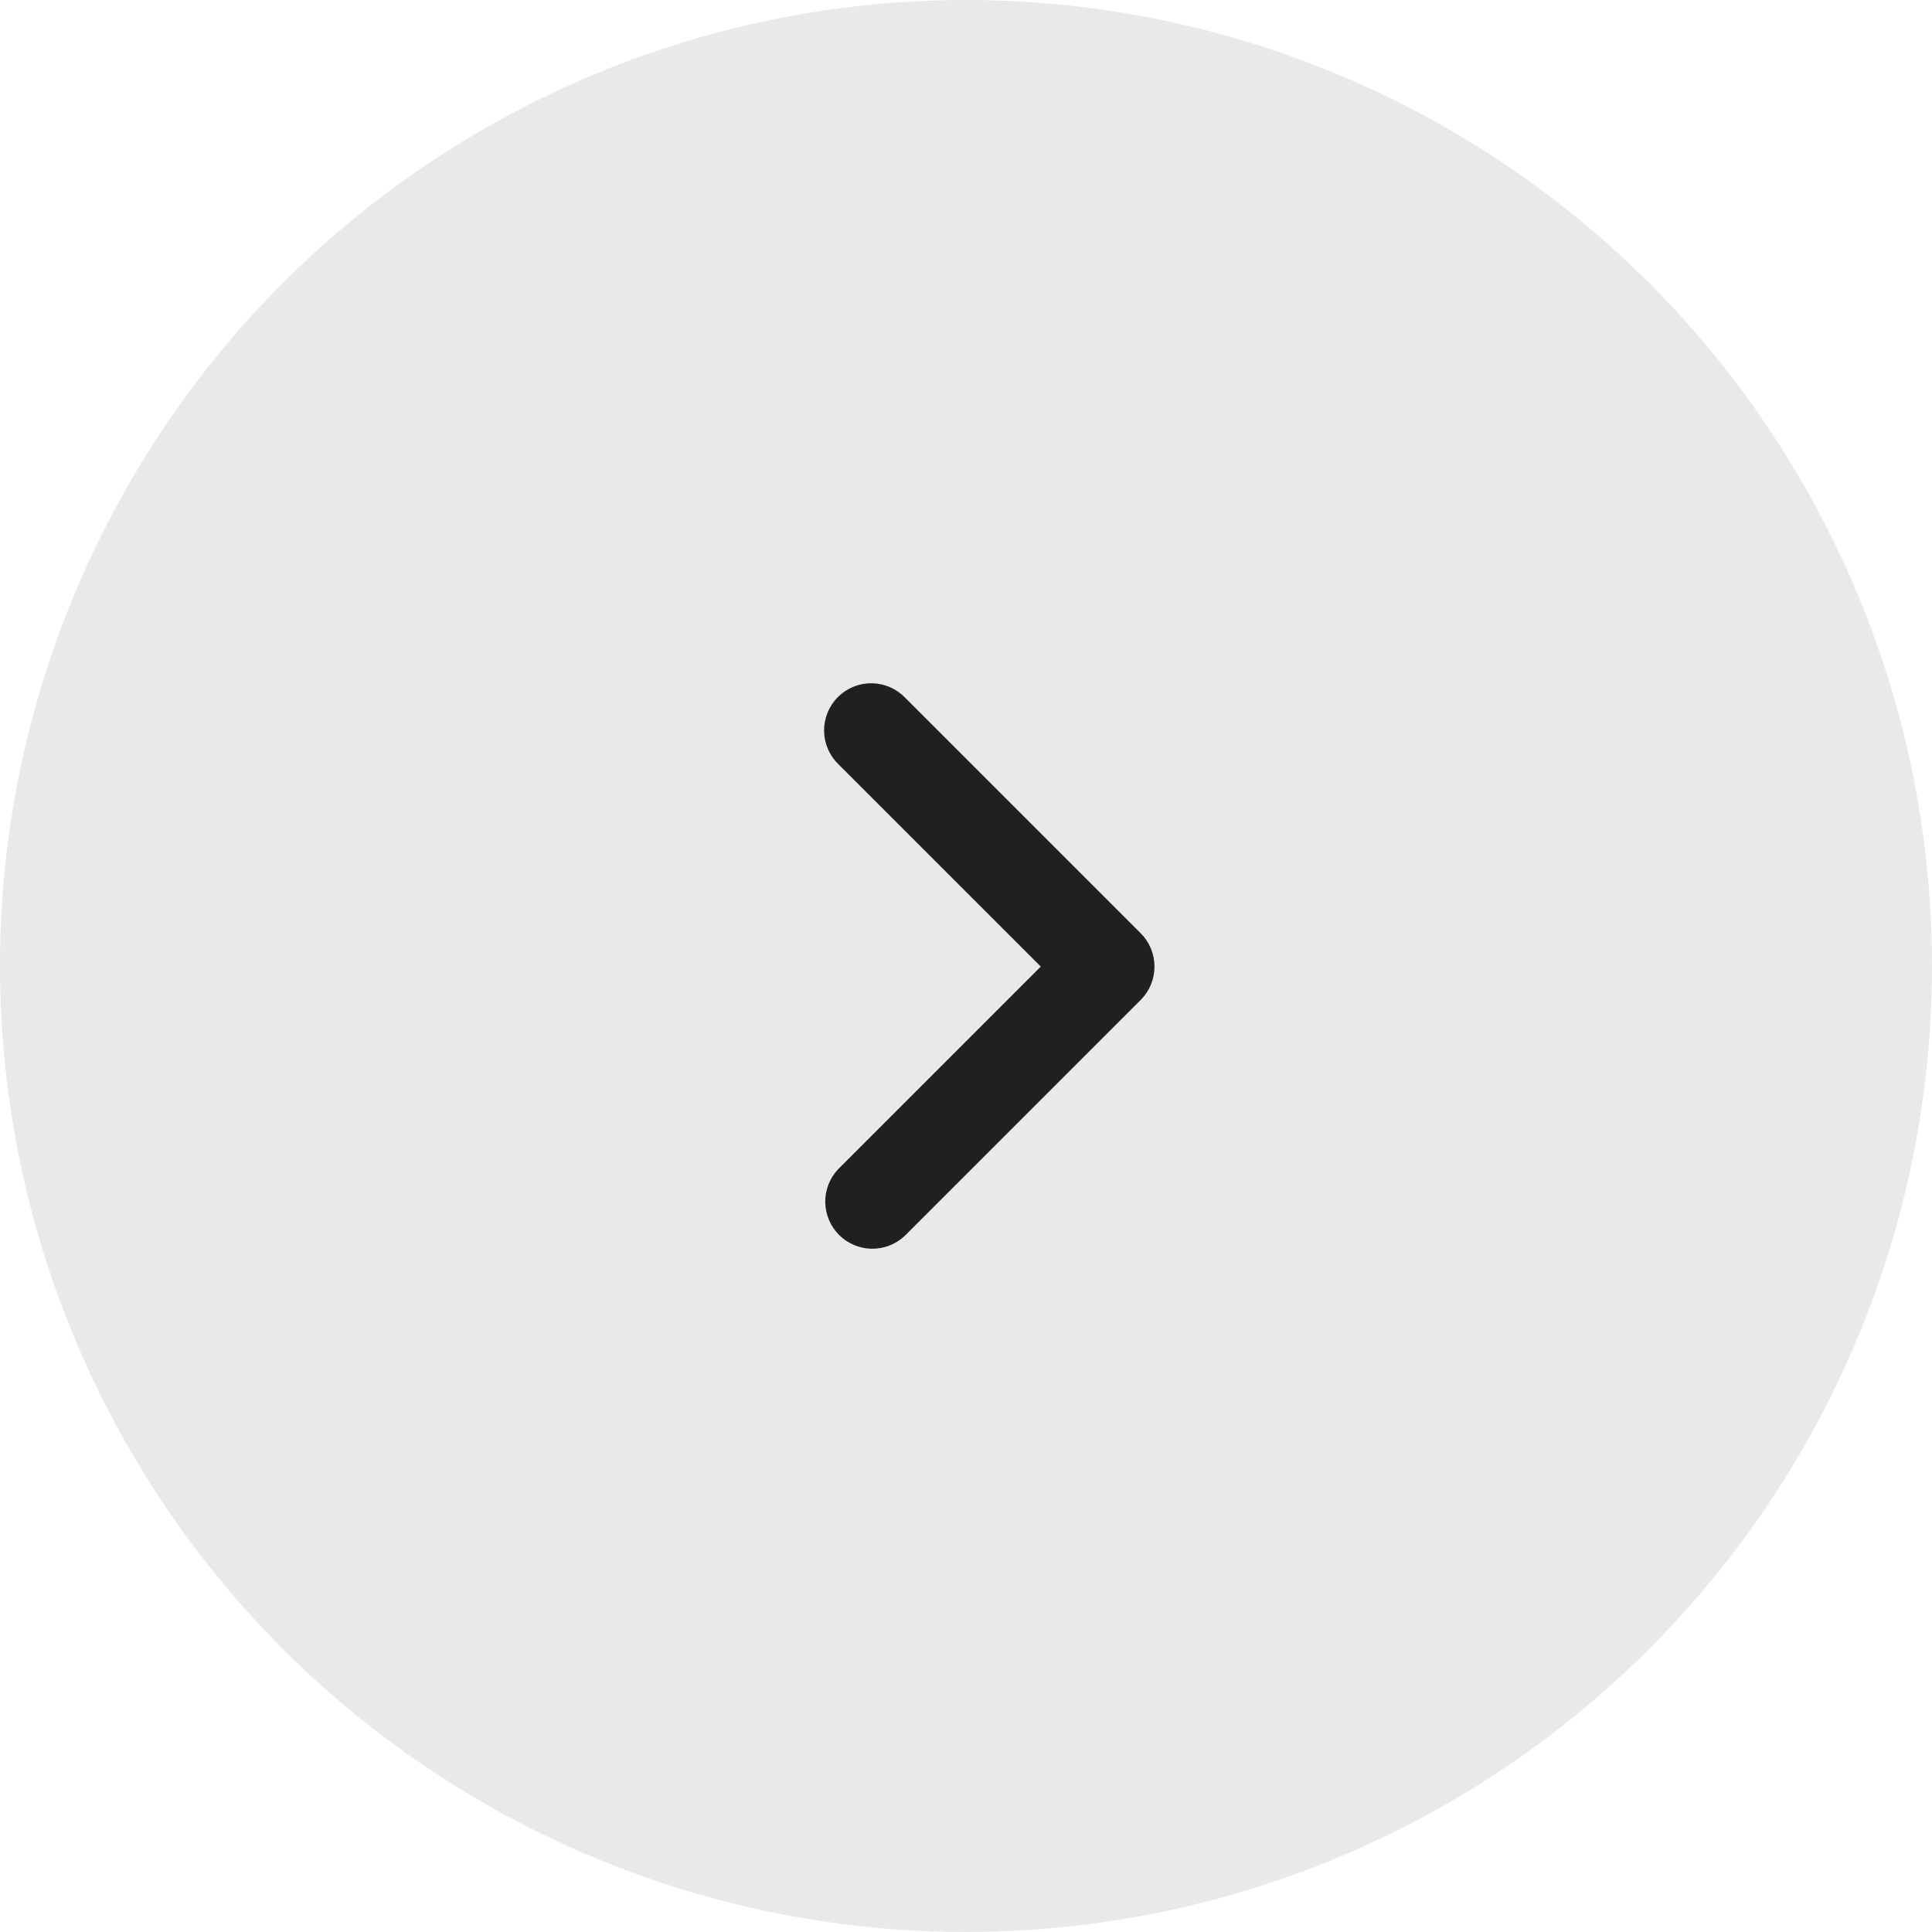 <svg width="41" height="41" viewBox="0 0 41 41" fill="none" xmlns="http://www.w3.org/2000/svg">
<circle cx="20.5" cy="20.5" r="20.5" transform="rotate(180 20.5 20.5)" fill="#211F20" fill-opacity="0.1"/>
<path fill-rule="evenodd" clip-rule="evenodd" d="M23.854 20.159C23.948 20.253 24 20.38 24 20.512C24 20.645 23.948 20.772 23.854 20.866L18.854 25.866C18.759 25.954 18.634 26.002 18.504 26C18.375 25.998 18.251 25.945 18.16 25.854C18.068 25.762 18.016 25.638 18.013 25.509C18.011 25.379 18.059 25.254 18.147 25.159L22.794 20.512L18.147 15.866C18.098 15.82 18.059 15.765 18.032 15.704C18.004 15.642 17.989 15.576 17.988 15.509C17.987 15.442 18 15.375 18.025 15.313C18.05 15.251 18.087 15.194 18.135 15.146C18.182 15.099 18.239 15.062 18.301 15.036C18.363 15.011 18.43 14.999 18.497 15C18.564 15.001 18.63 15.016 18.692 15.043C18.753 15.071 18.808 15.11 18.854 15.159L23.854 20.159Z" fill="#211F20" stroke="#211F20"/>
</svg>
